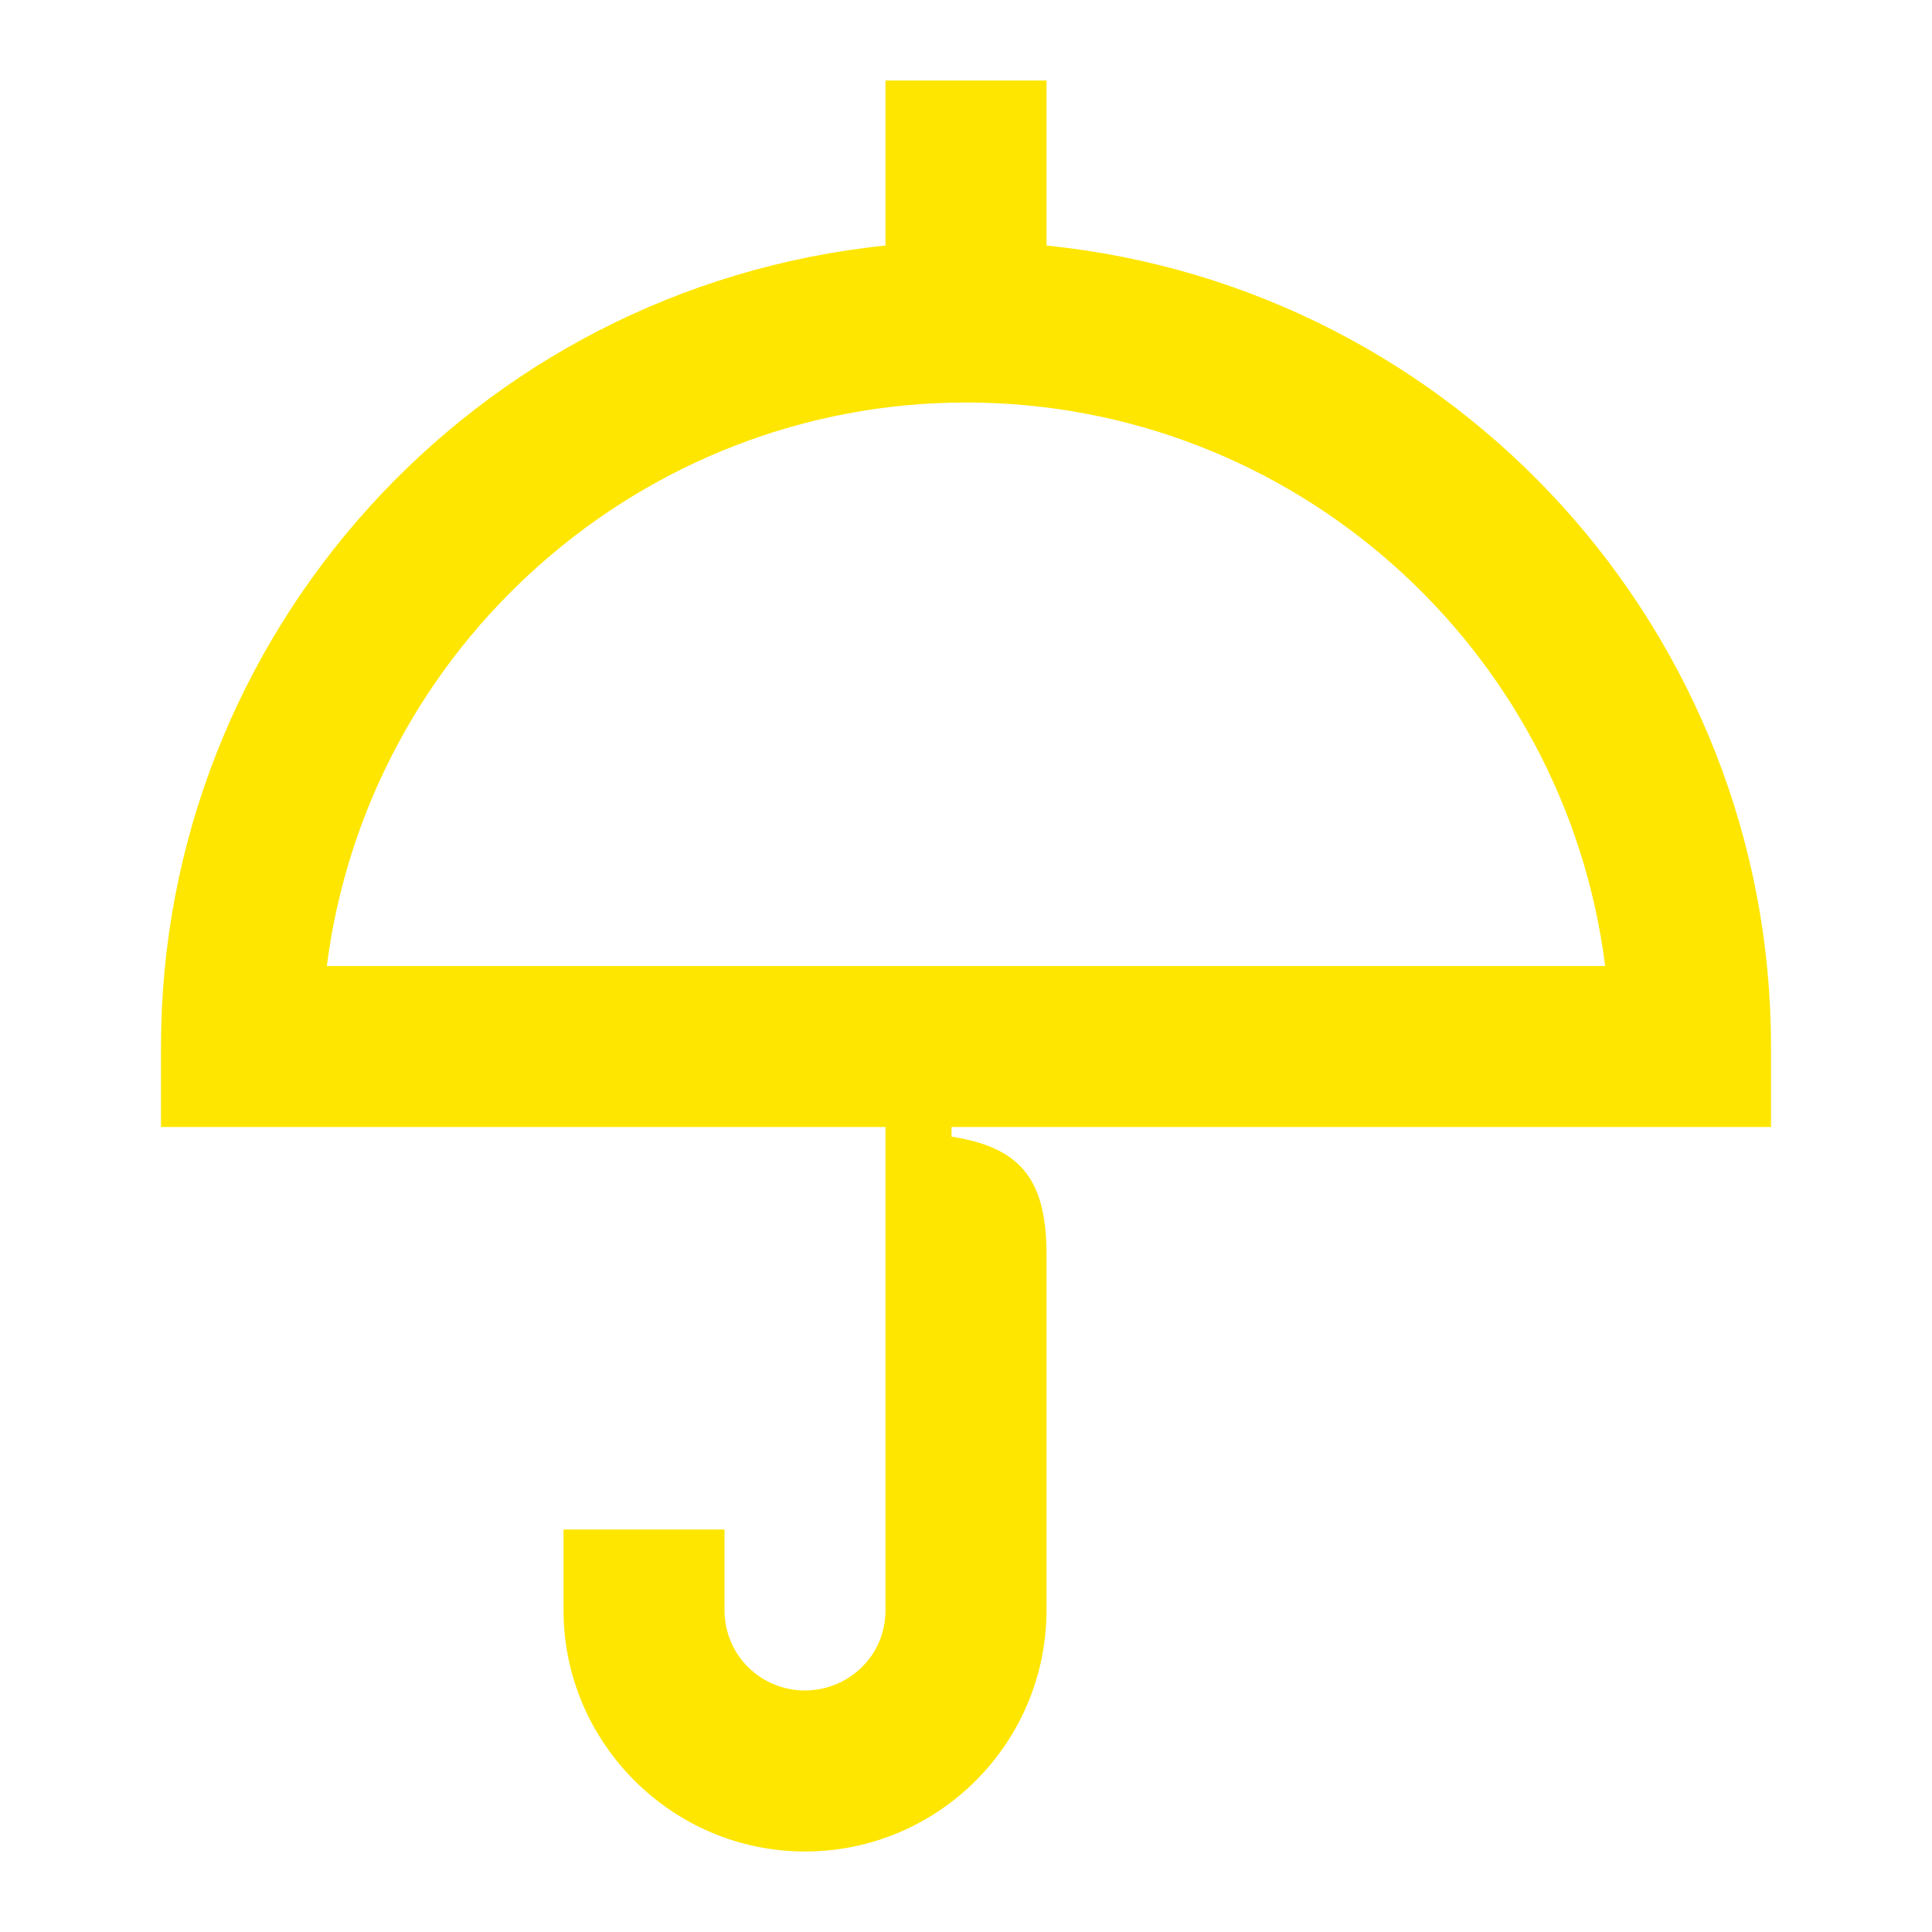 <svg width="24" height="24" viewBox="0 0 24 24" fill="none" xmlns="http://www.w3.org/2000/svg">
<path d="M22 14V13C22 7.87 18.11 3.57 13 3.05V1H11V3.05C5.87 3.58 2 7.9 2 13V14H11V20C11 20.59 10.52 21 10 21C9.46 21 9 20.57 9 20V19H7V20C7 21.65 8.35 23 10 23C11.65 23 13 21.66 13 20V15.58C13 14.62 12.65 14.25 11.82 14.12V14H22ZM12 5C16.06 5 19.44 8.04 19.94 12H4.06C4.57 8.02 7.98 5 12 5Z" fill="#FEE600"/>
</svg>
